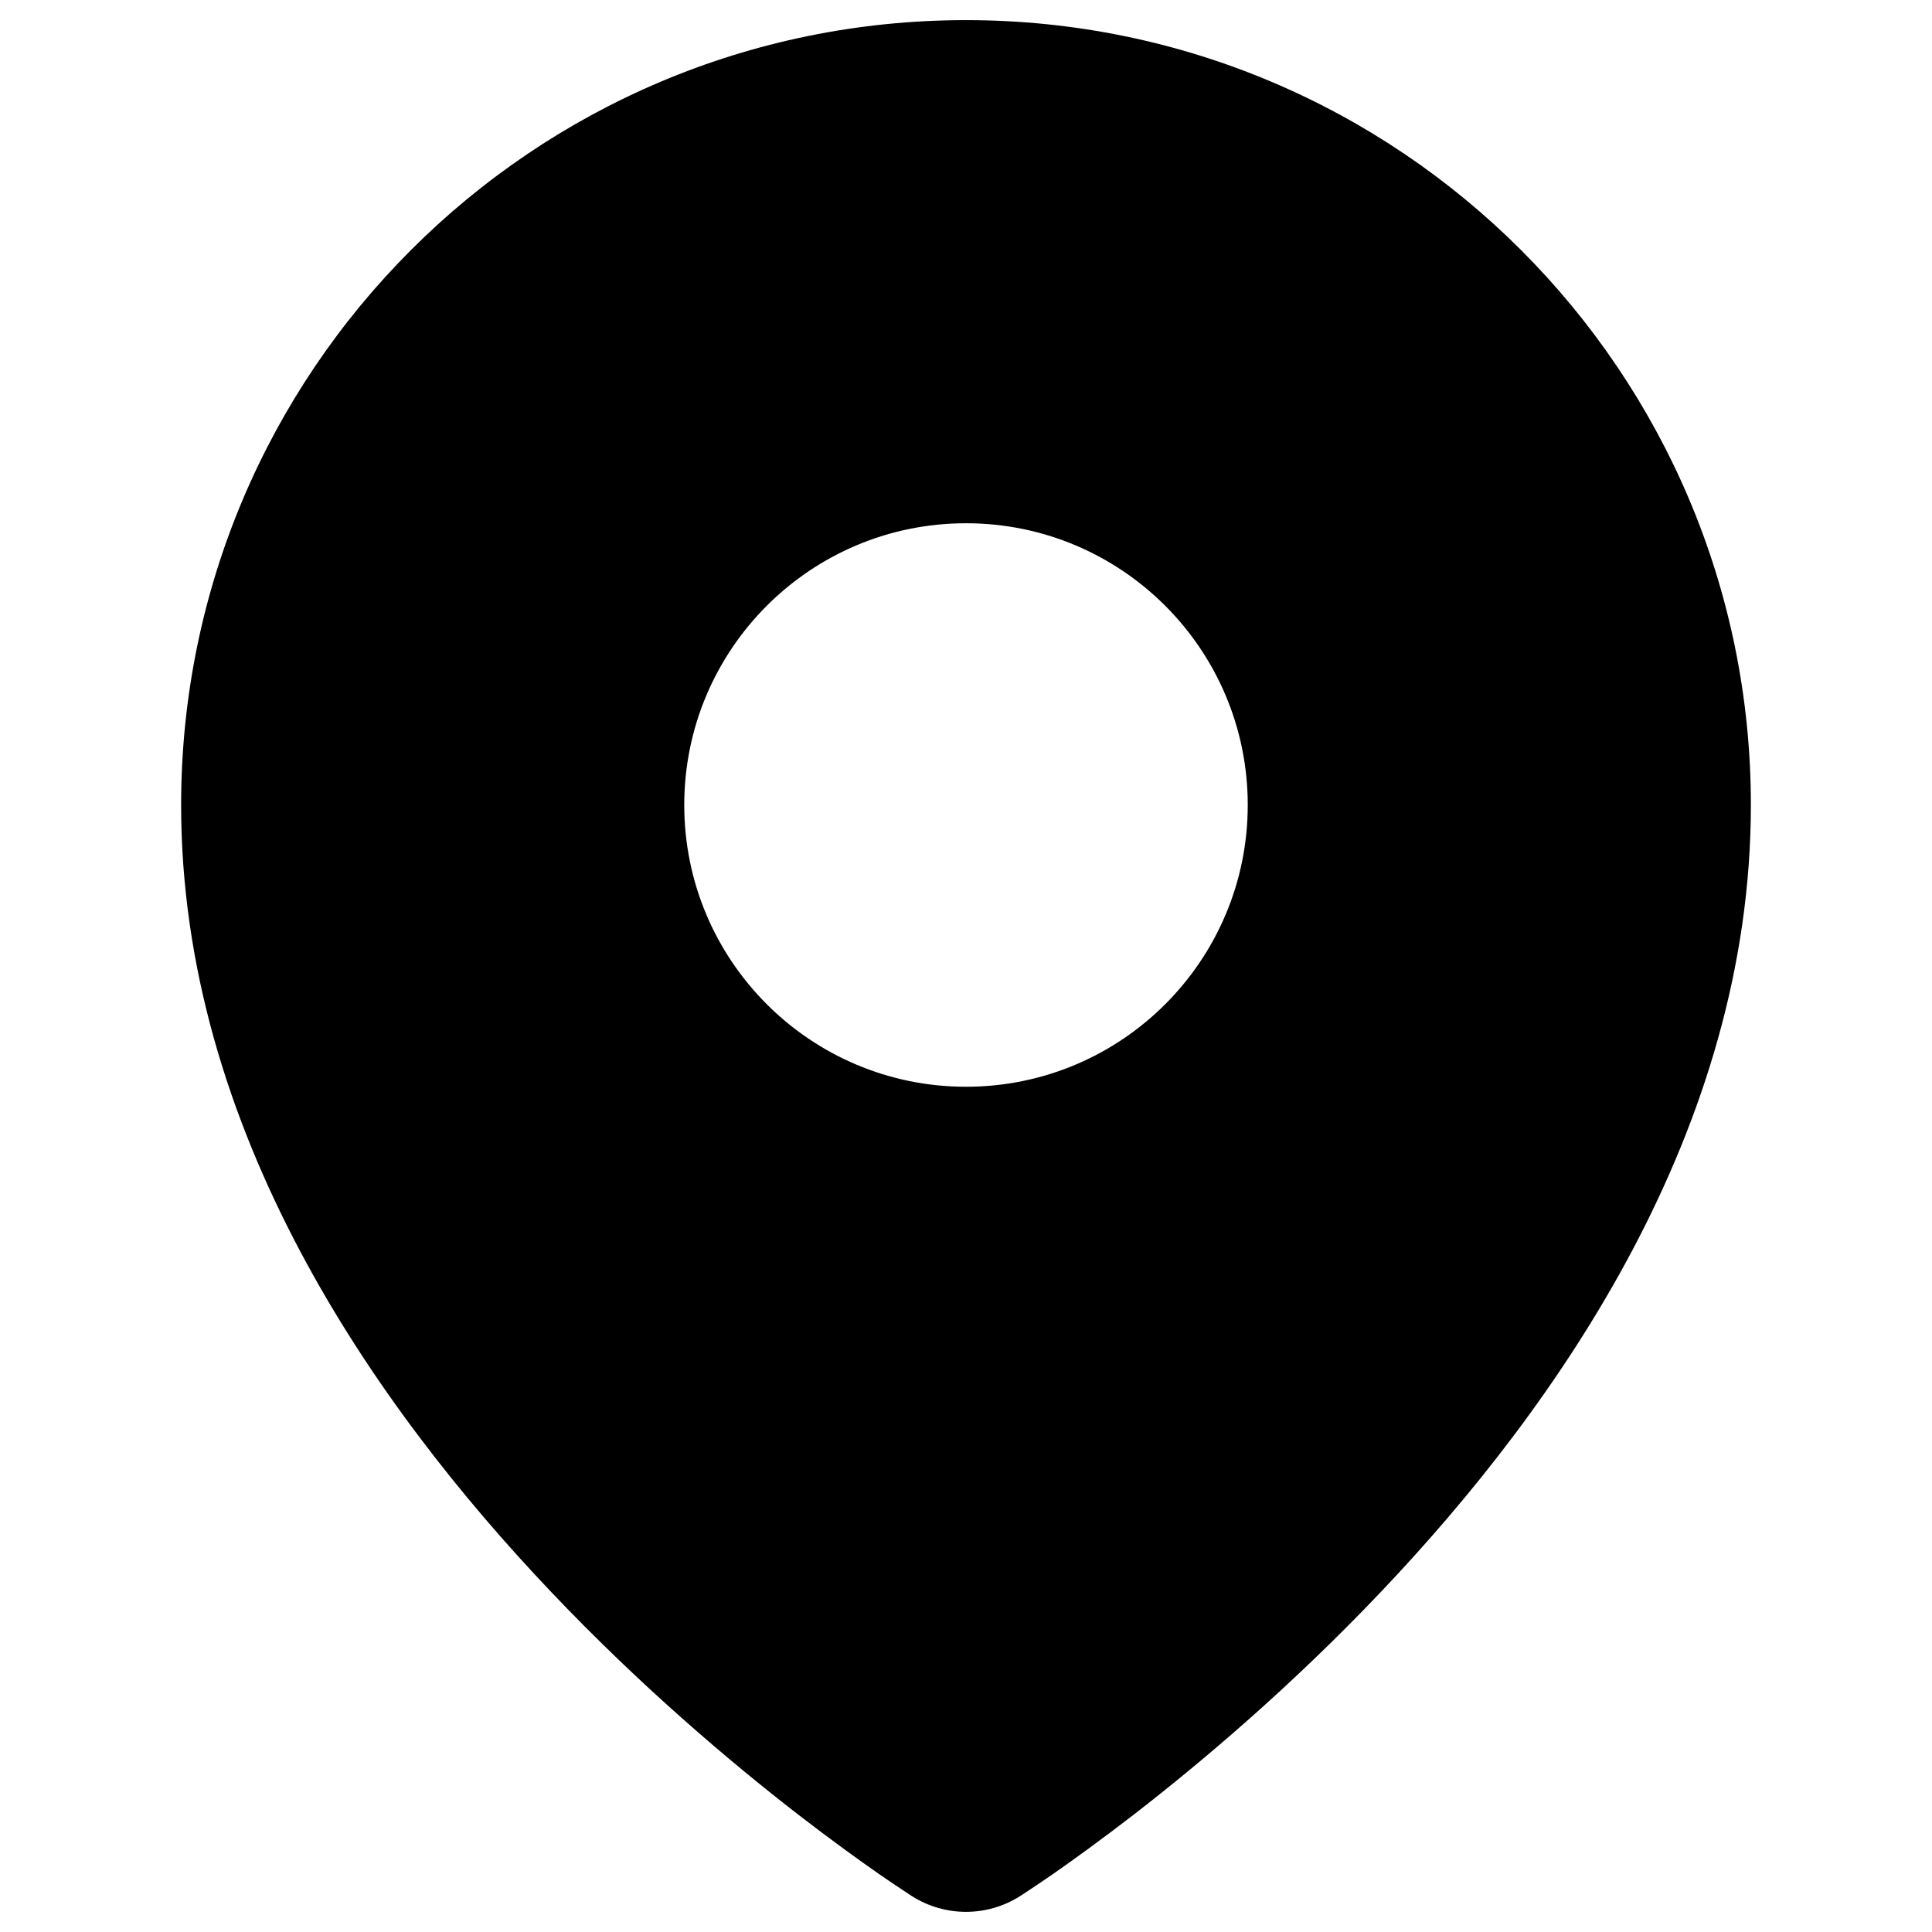 <svg width="24" height="24" viewBox="0 0 24 24" fill="none" xmlns="http://www.w3.org/2000/svg">
<path fill-rule="evenodd" clip-rule="evenodd" d="M12.67 23.555L12 22.5C12.67 23.555 12.67 23.555 12.67 23.555L12.674 23.552L12.681 23.548L12.705 23.533C12.724 23.52 12.752 23.502 12.786 23.479C12.856 23.433 12.954 23.367 13.079 23.281C13.327 23.108 13.676 22.857 14.094 22.534C14.926 21.889 16.039 20.95 17.156 19.773C19.352 17.462 21.75 14.037 21.75 10C21.75 4.615 17.385 0.25 12 0.25C6.615 0.25 2.25 4.615 2.25 10C2.25 14.037 4.648 17.462 6.844 19.773C7.961 20.95 9.074 21.889 9.906 22.534C10.324 22.857 10.673 23.108 10.921 23.281C11.046 23.367 11.144 23.433 11.214 23.479C11.248 23.502 11.276 23.52 11.295 23.533L11.319 23.548L11.326 23.552L11.328 23.554L11.329 23.555C11.329 23.555 11.33 23.555 12 22.5L11.329 23.555C11.738 23.814 12.261 23.815 12.67 23.555ZM15.5 10C15.5 11.933 13.933 13.5 12 13.5C10.067 13.5 8.5 11.933 8.5 10C8.5 8.067 10.067 6.5 12 6.5C13.933 6.5 15.5 8.067 15.5 10Z" fill="black"/>
</svg>
